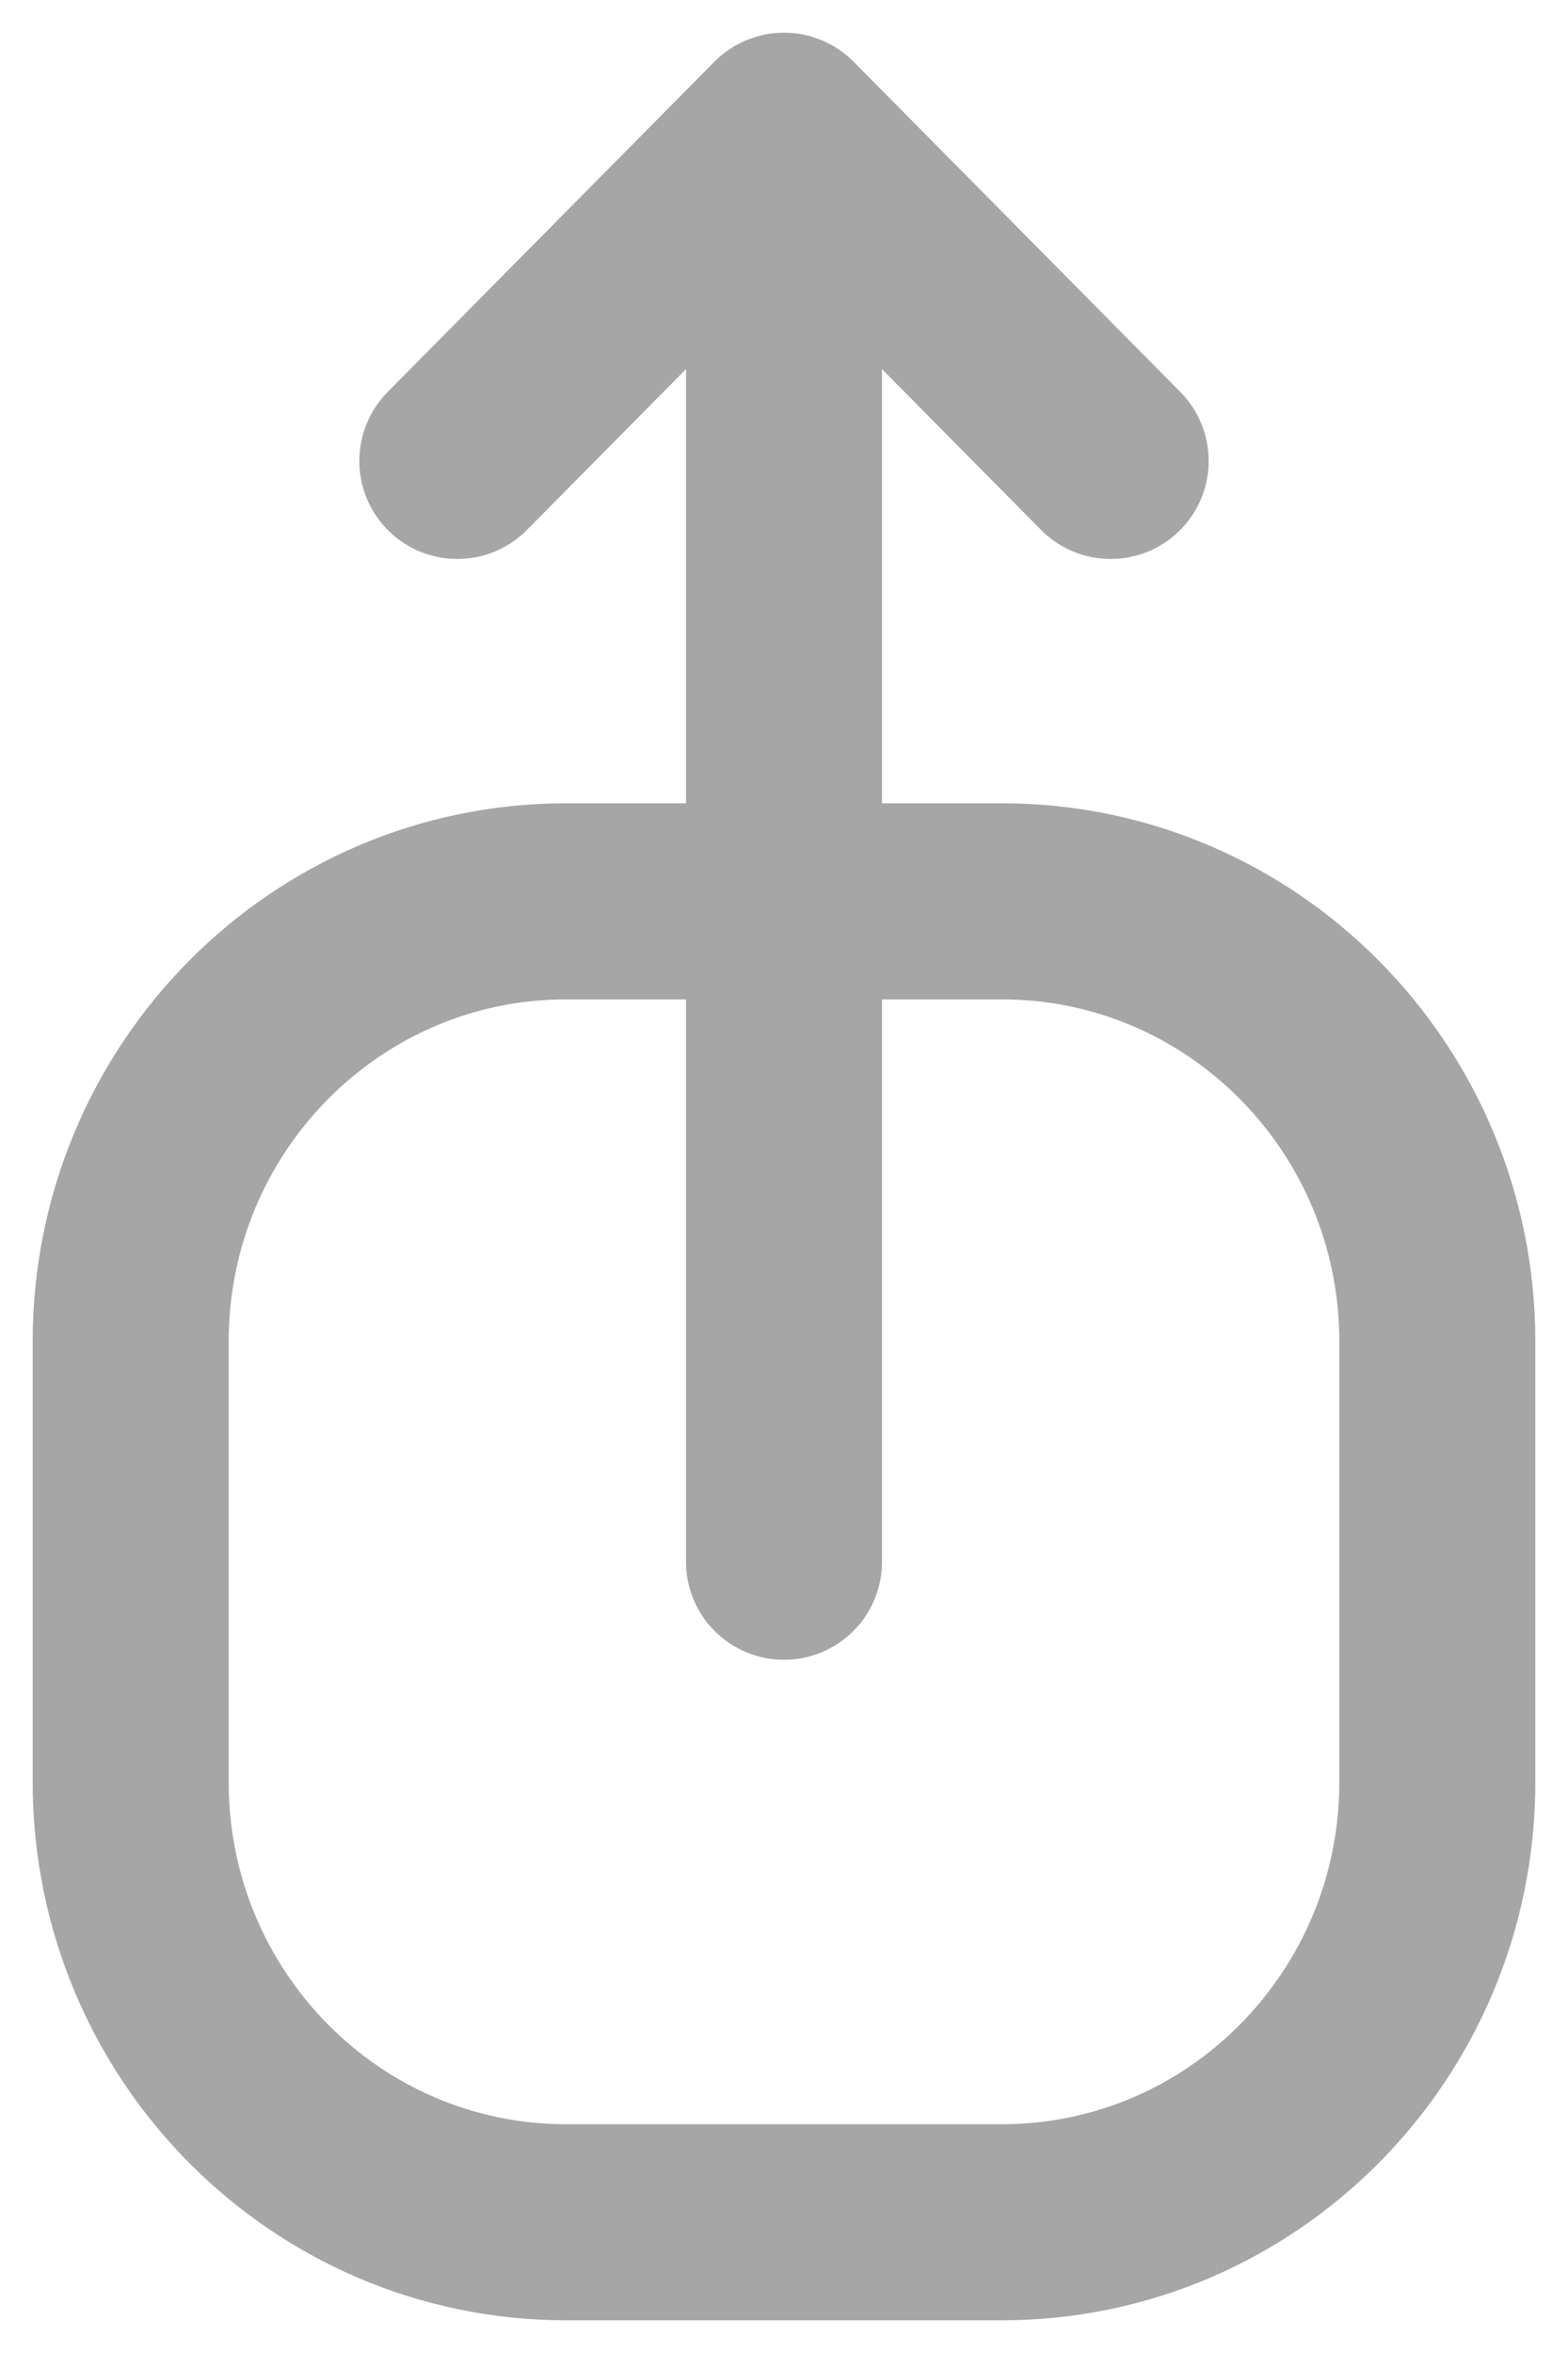 <svg width="12" height="18" viewBox="0 0 12 18" fill="none" xmlns="http://www.w3.org/2000/svg">
<path d="M6 11.947V1.842M3.5 3.526L6 1L8.5 3.526M4.333 17H7.667C9.508 17 11 15.492 11 13.632V10.263C11 8.403 9.508 6.895 7.667 6.895H4.333C2.492 6.895 1 8.403 1 10.263V13.632C1 15.492 2.492 17 4.333 17Z" stroke="#A6A6A6" stroke-width="1.5" stroke-linecap="round" stroke-linejoin="round"/>
</svg>
